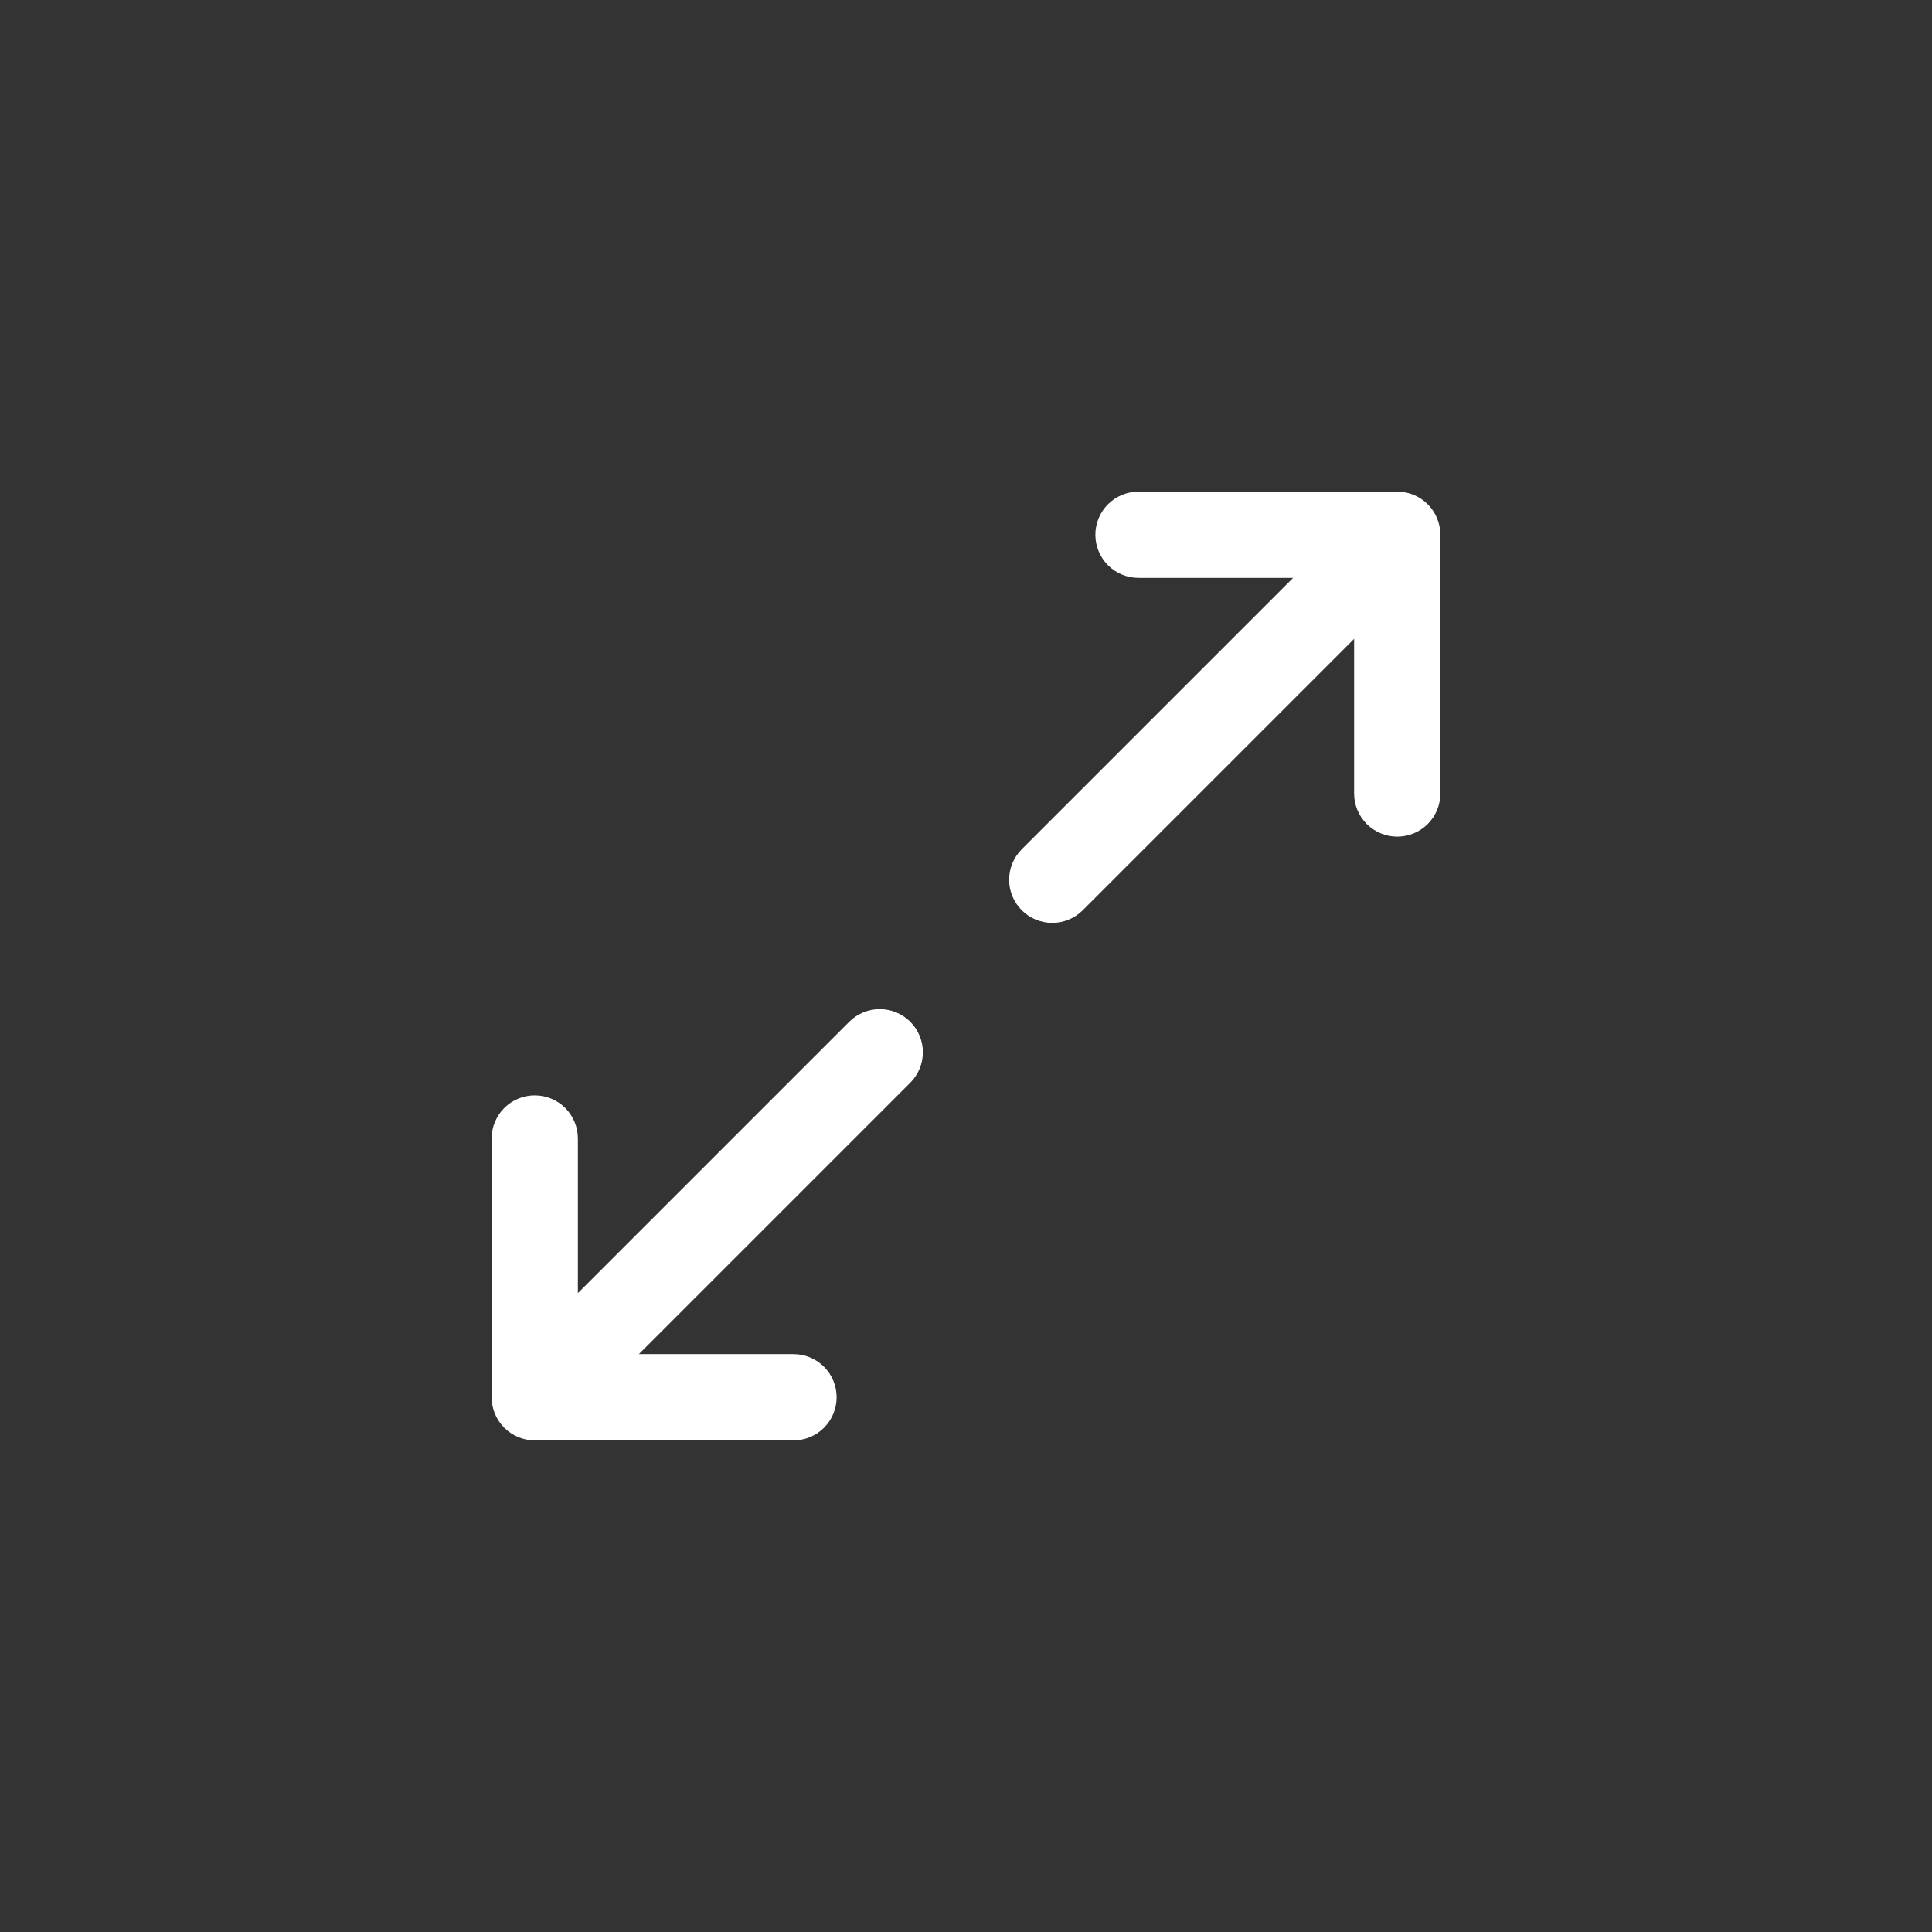 <svg width="28" height="28" viewBox="0 0 28 28" fill="none" xmlns="http://www.w3.org/2000/svg">
<rect x="0" y="0" width="28" height="28" fill="#333333" stroke="none"/>
<path d="M20.875 7.75V11.5C20.875 11.666 20.809 11.825 20.692 11.942C20.575 12.059 20.416 12.125 20.25 12.125C20.084 12.125 19.925 12.059 19.808 11.942C19.691 11.825 19.625 11.666 19.625 11.5V9.259L15.692 13.192C15.575 13.309 15.416 13.375 15.25 13.375C15.084 13.375 14.925 13.309 14.808 13.192C14.691 13.075 14.625 12.916 14.625 12.75C14.625 12.584 14.691 12.425 14.808 12.308L18.741 8.375H16.5C16.334 8.375 16.175 8.309 16.058 8.192C15.941 8.075 15.875 7.916 15.875 7.75C15.875 7.584 15.941 7.425 16.058 7.308C16.175 7.191 16.334 7.125 16.5 7.125H20.25C20.416 7.125 20.575 7.191 20.692 7.308C20.809 7.425 20.875 7.584 20.875 7.75ZM12.308 14.808L8.375 18.741V16.5C8.375 16.334 8.309 16.175 8.192 16.058C8.075 15.941 7.916 15.875 7.75 15.875C7.584 15.875 7.425 15.941 7.308 16.058C7.191 16.175 7.125 16.334 7.125 16.5V20.25C7.125 20.416 7.191 20.575 7.308 20.692C7.425 20.809 7.584 20.875 7.75 20.875H11.5C11.666 20.875 11.825 20.809 11.942 20.692C12.059 20.575 12.125 20.416 12.125 20.25C12.125 20.084 12.059 19.925 11.942 19.808C11.825 19.691 11.666 19.625 11.5 19.625H9.259L13.192 15.692C13.309 15.575 13.375 15.416 13.375 15.25C13.375 15.084 13.309 14.925 13.192 14.808C13.075 14.691 12.916 14.625 12.75 14.625C12.584 14.625 12.425 14.691 12.308 14.808Z" fill="white"/>
</svg>

